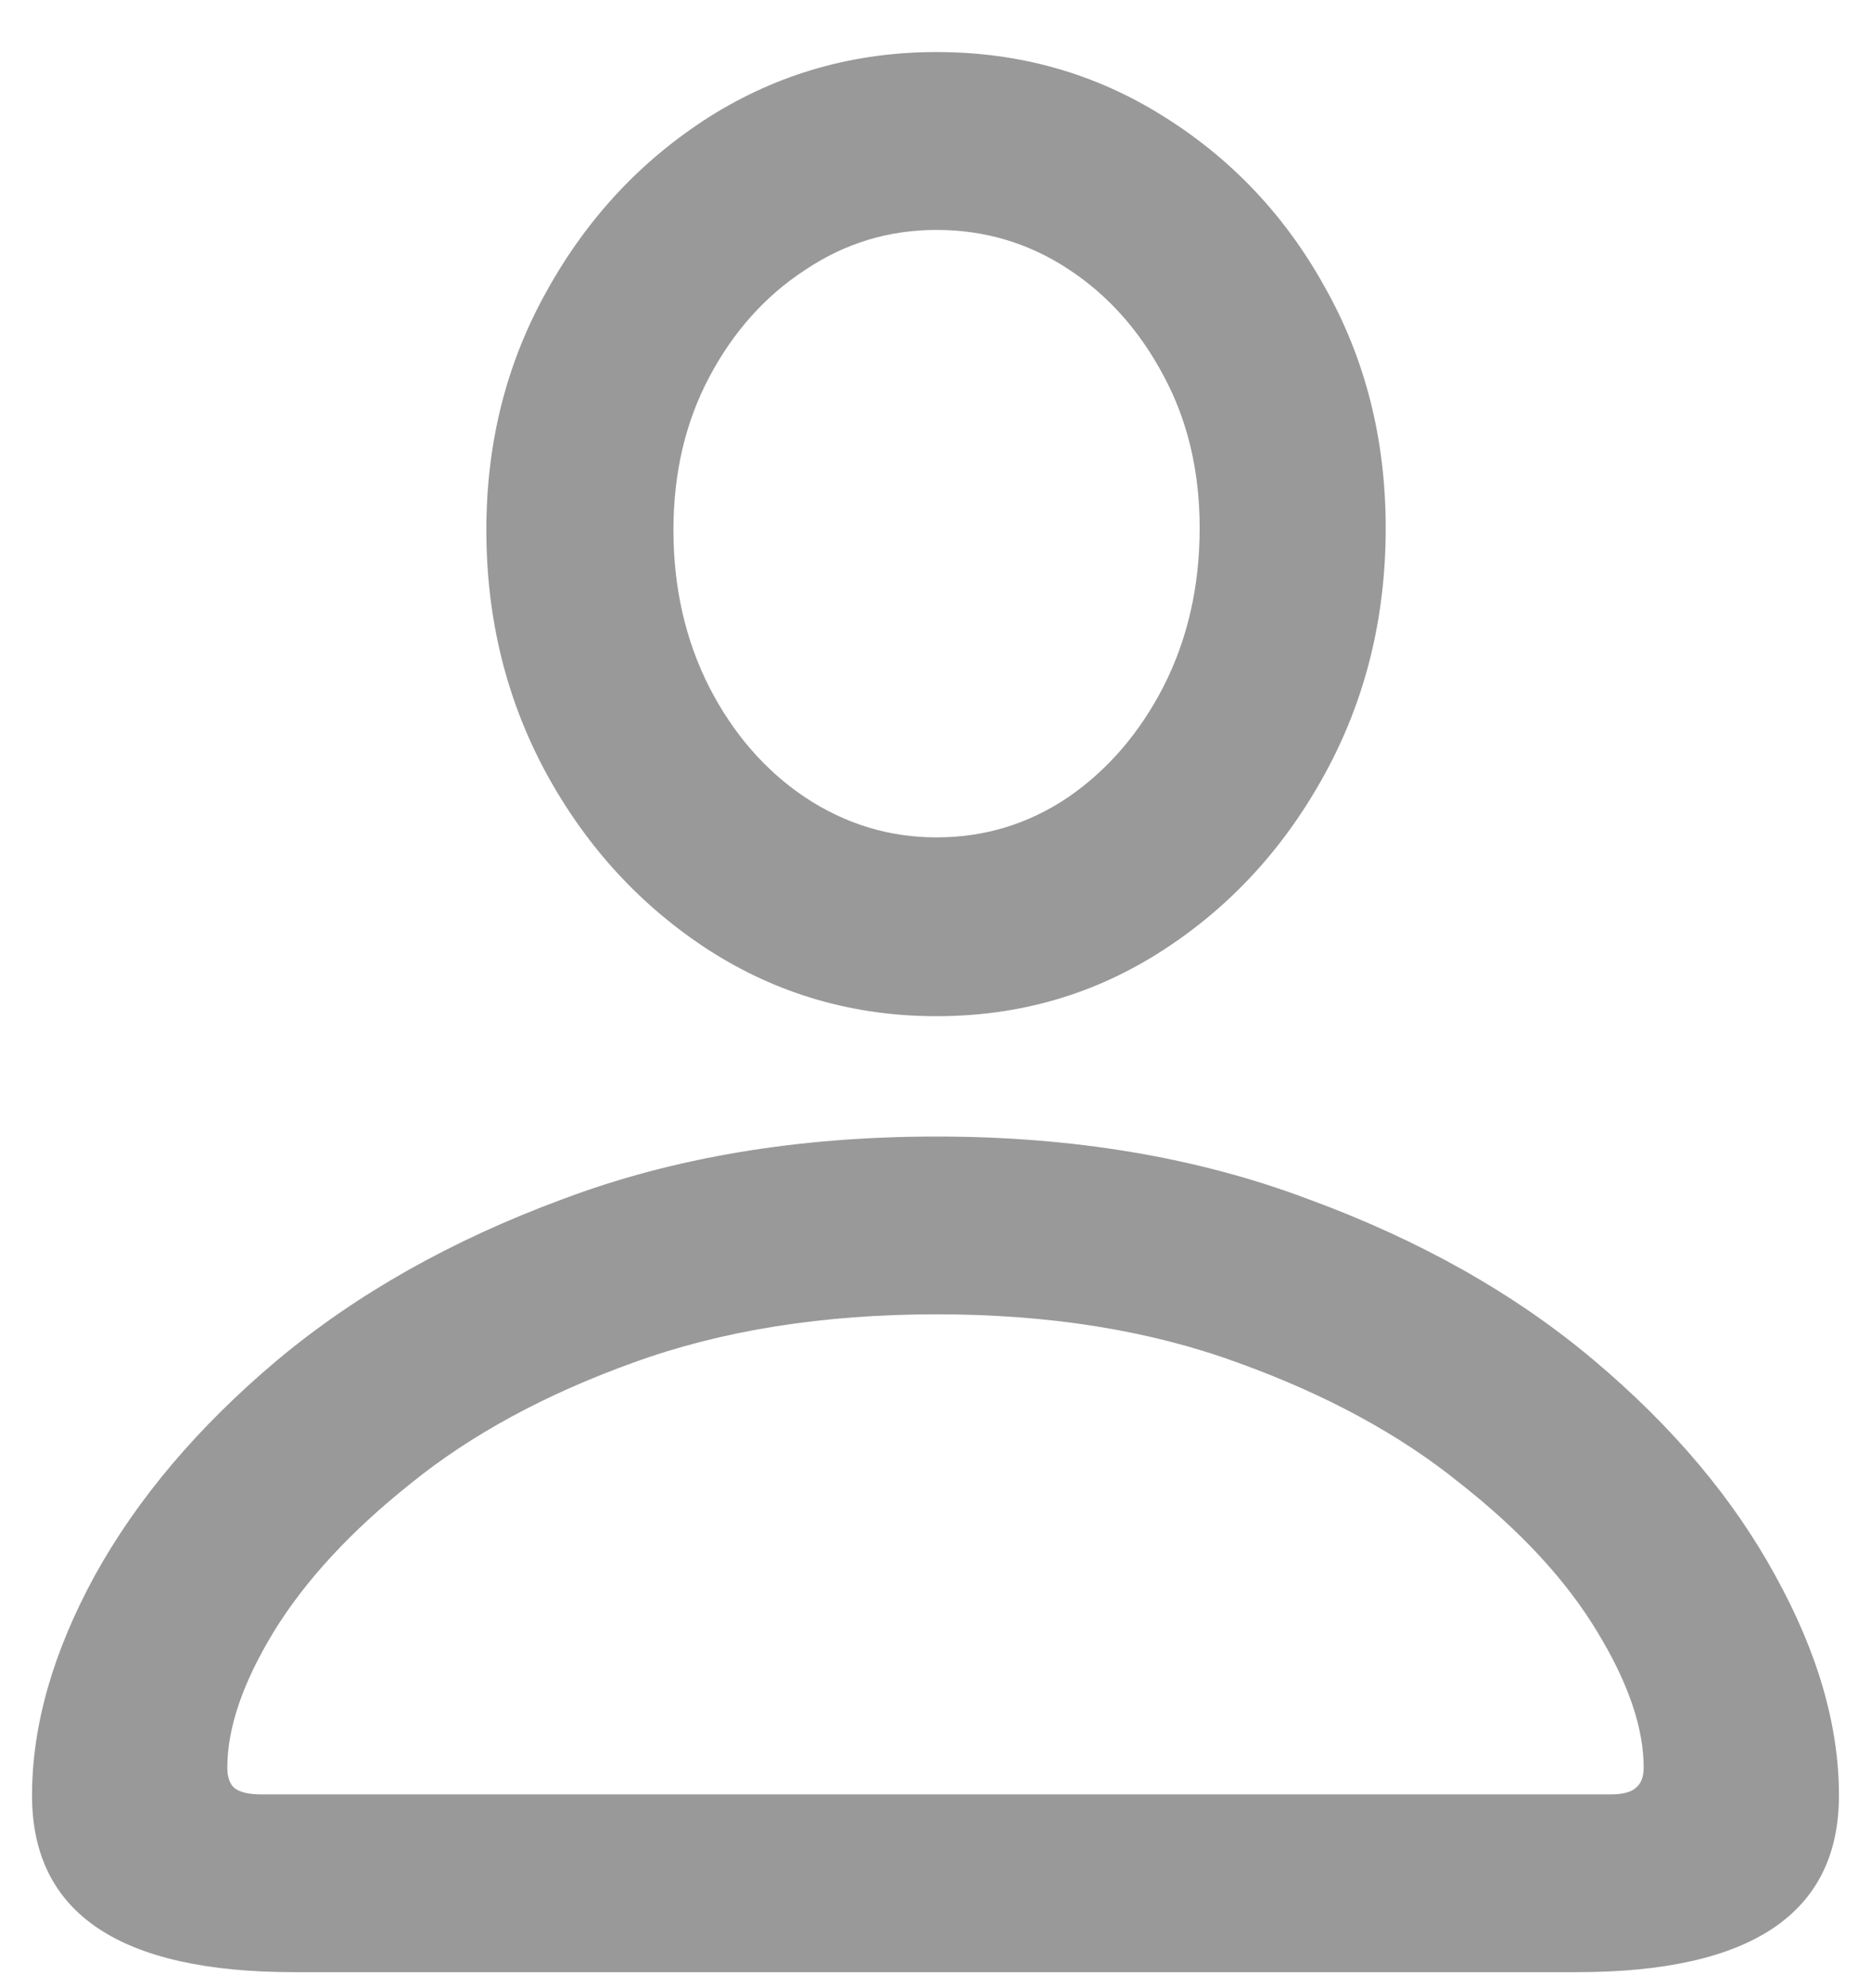 <svg width="16" height="17" viewBox="0 0 16 17" fill="none" xmlns="http://www.w3.org/2000/svg">
<path d="M2.516 16.863C1.021 16.863 0.274 16.359 0.274 15.352C0.274 14.754 0.453 14.127 0.811 13.471C1.174 12.815 1.692 12.202 2.366 11.634C3.046 11.065 3.86 10.605 4.81 10.254C5.759 9.896 6.825 9.718 8.009 9.718C9.181 9.718 10.241 9.896 11.19 10.254C12.146 10.605 12.96 11.065 13.634 11.634C14.308 12.202 14.823 12.815 15.181 13.471C15.544 14.127 15.726 14.754 15.726 15.352C15.726 16.359 14.979 16.863 13.484 16.863H2.516ZM2.234 15.343H13.774C13.874 15.343 13.944 15.325 13.985 15.29C14.032 15.255 14.056 15.196 14.056 15.114C14.056 14.774 13.924 14.388 13.66 13.954C13.396 13.515 13.004 13.09 12.482 12.68C11.967 12.264 11.334 11.921 10.584 11.651C9.834 11.376 8.976 11.238 8.009 11.238C7.036 11.238 6.172 11.376 5.416 11.651C4.666 11.921 4.033 12.264 3.518 12.68C3.002 13.09 2.609 13.515 2.34 13.954C2.076 14.388 1.944 14.774 1.944 15.114C1.944 15.196 1.965 15.255 2.006 15.29C2.053 15.325 2.129 15.343 2.234 15.343ZM8.009 8.689C7.3 8.689 6.652 8.502 6.066 8.127C5.486 7.752 5.023 7.251 4.678 6.624C4.332 5.991 4.159 5.294 4.159 4.532C4.159 3.782 4.332 3.1 4.678 2.484C5.023 1.863 5.486 1.368 6.066 0.999C6.652 0.63 7.3 0.445 8.009 0.445C8.718 0.445 9.362 0.627 9.942 0.99C10.528 1.354 10.991 1.843 11.331 2.458C11.677 3.073 11.85 3.759 11.85 4.515C11.85 5.282 11.677 5.982 11.331 6.615C10.985 7.248 10.523 7.752 9.942 8.127C9.362 8.502 8.718 8.689 8.009 8.689ZM8.009 7.16C8.419 7.16 8.794 7.046 9.134 6.817C9.474 6.583 9.746 6.267 9.951 5.868C10.156 5.464 10.259 5.013 10.259 4.515C10.259 4.028 10.156 3.595 9.951 3.214C9.746 2.827 9.474 2.522 9.134 2.3C8.794 2.077 8.419 1.966 8.009 1.966C7.599 1.966 7.224 2.08 6.884 2.309C6.544 2.531 6.271 2.836 6.066 3.223C5.861 3.609 5.759 4.046 5.759 4.532C5.759 5.024 5.861 5.473 6.066 5.877C6.271 6.275 6.544 6.589 6.884 6.817C7.229 7.046 7.604 7.16 8.009 7.16Z" fill="#999999"/>
</svg>
